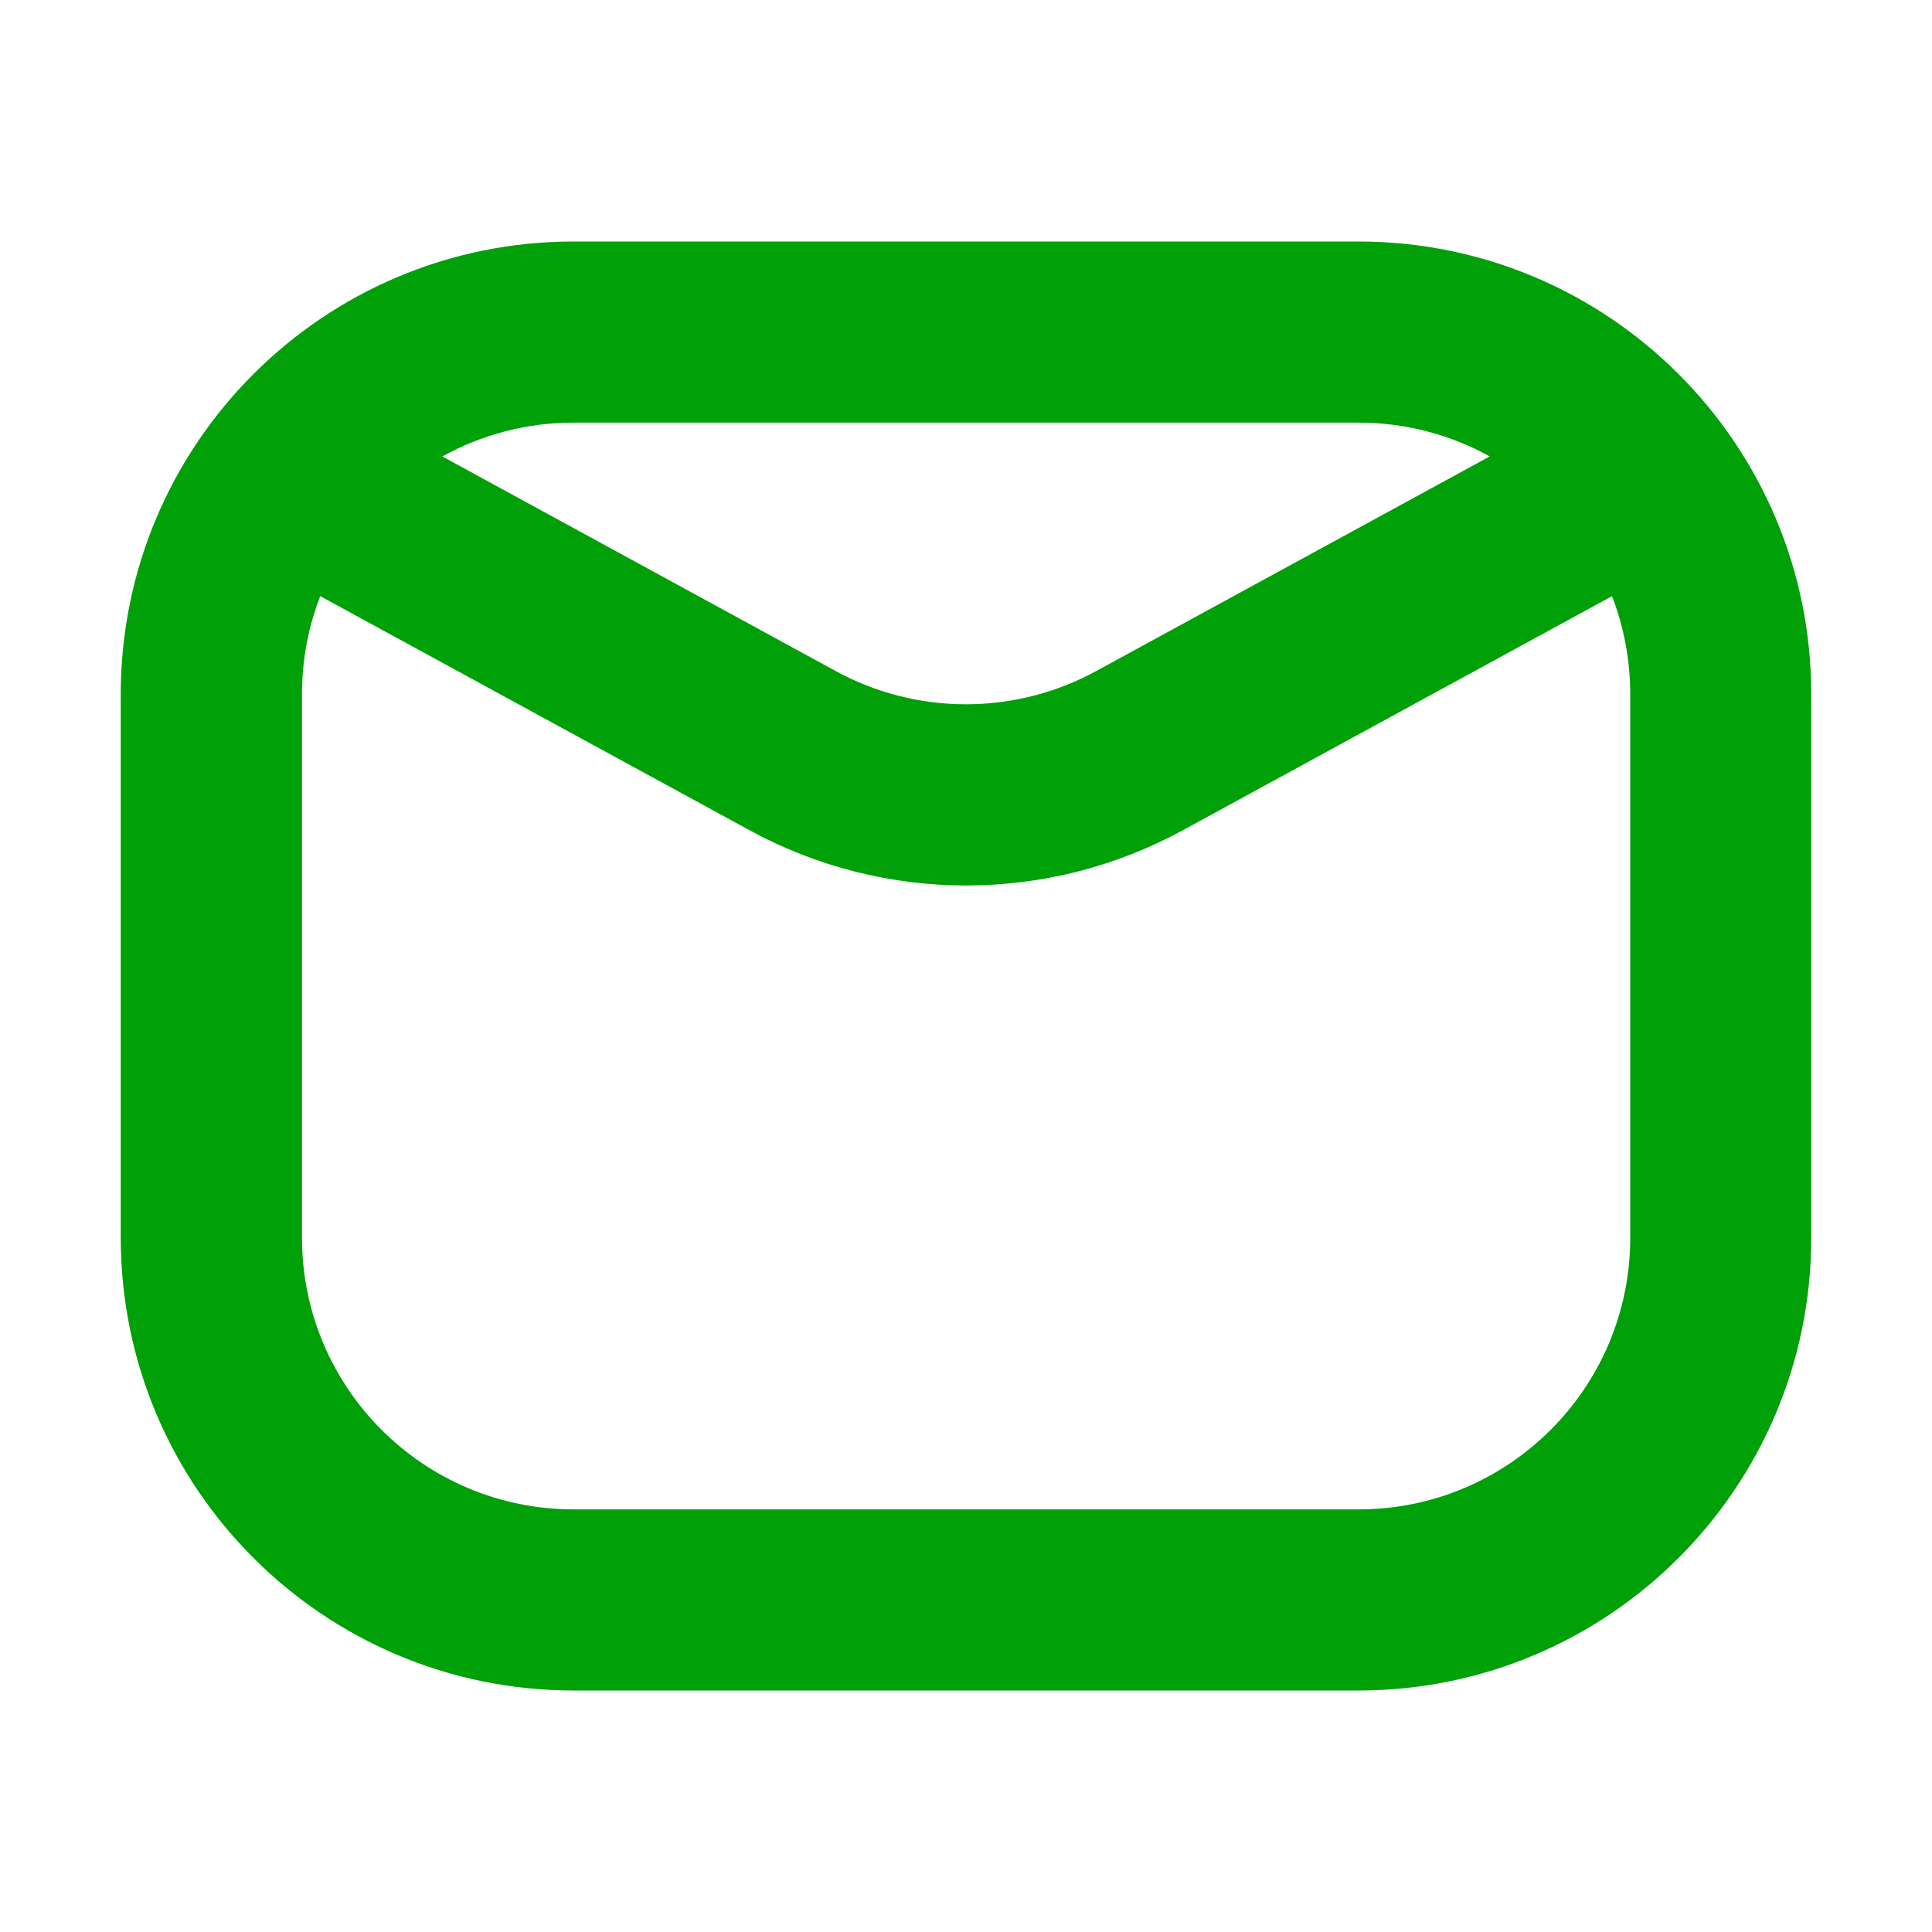 <svg fill="none" height="16" viewBox="0 0 16 16" width="16" xmlns="http://www.w3.org/2000/svg"><path clip-rule="evenodd" d="m4.75 2c-2.071 0-3.75 1.679-3.75 3.75v4.5c0 2.071 1.679 3.75 3.75 3.75h6.5c2.071 0 3.75-1.679 3.75-3.75v-4.5c0-2.071-1.679-3.75-3.75-3.75zm-1.087 1.78c.322-.178.693-.28 1.087-.28h6.5c.394 0 .765.101 1.087.28l-3.26 1.778c-.672.366-1.483.366-2.155 0zm-1.011 1.157c-.098.252-.151.526-.151.813v4.5c0 1.243 1.007 2.25 2.25 2.25h6.5c1.243 0 2.25-1.007 2.25-2.25v-4.5c0-.287-.054-.561-.151-.813l-3.553 1.938c-1.119.611-2.472.611-3.591 0z" fill="#00a008" fill-rule="evenodd"/></svg>